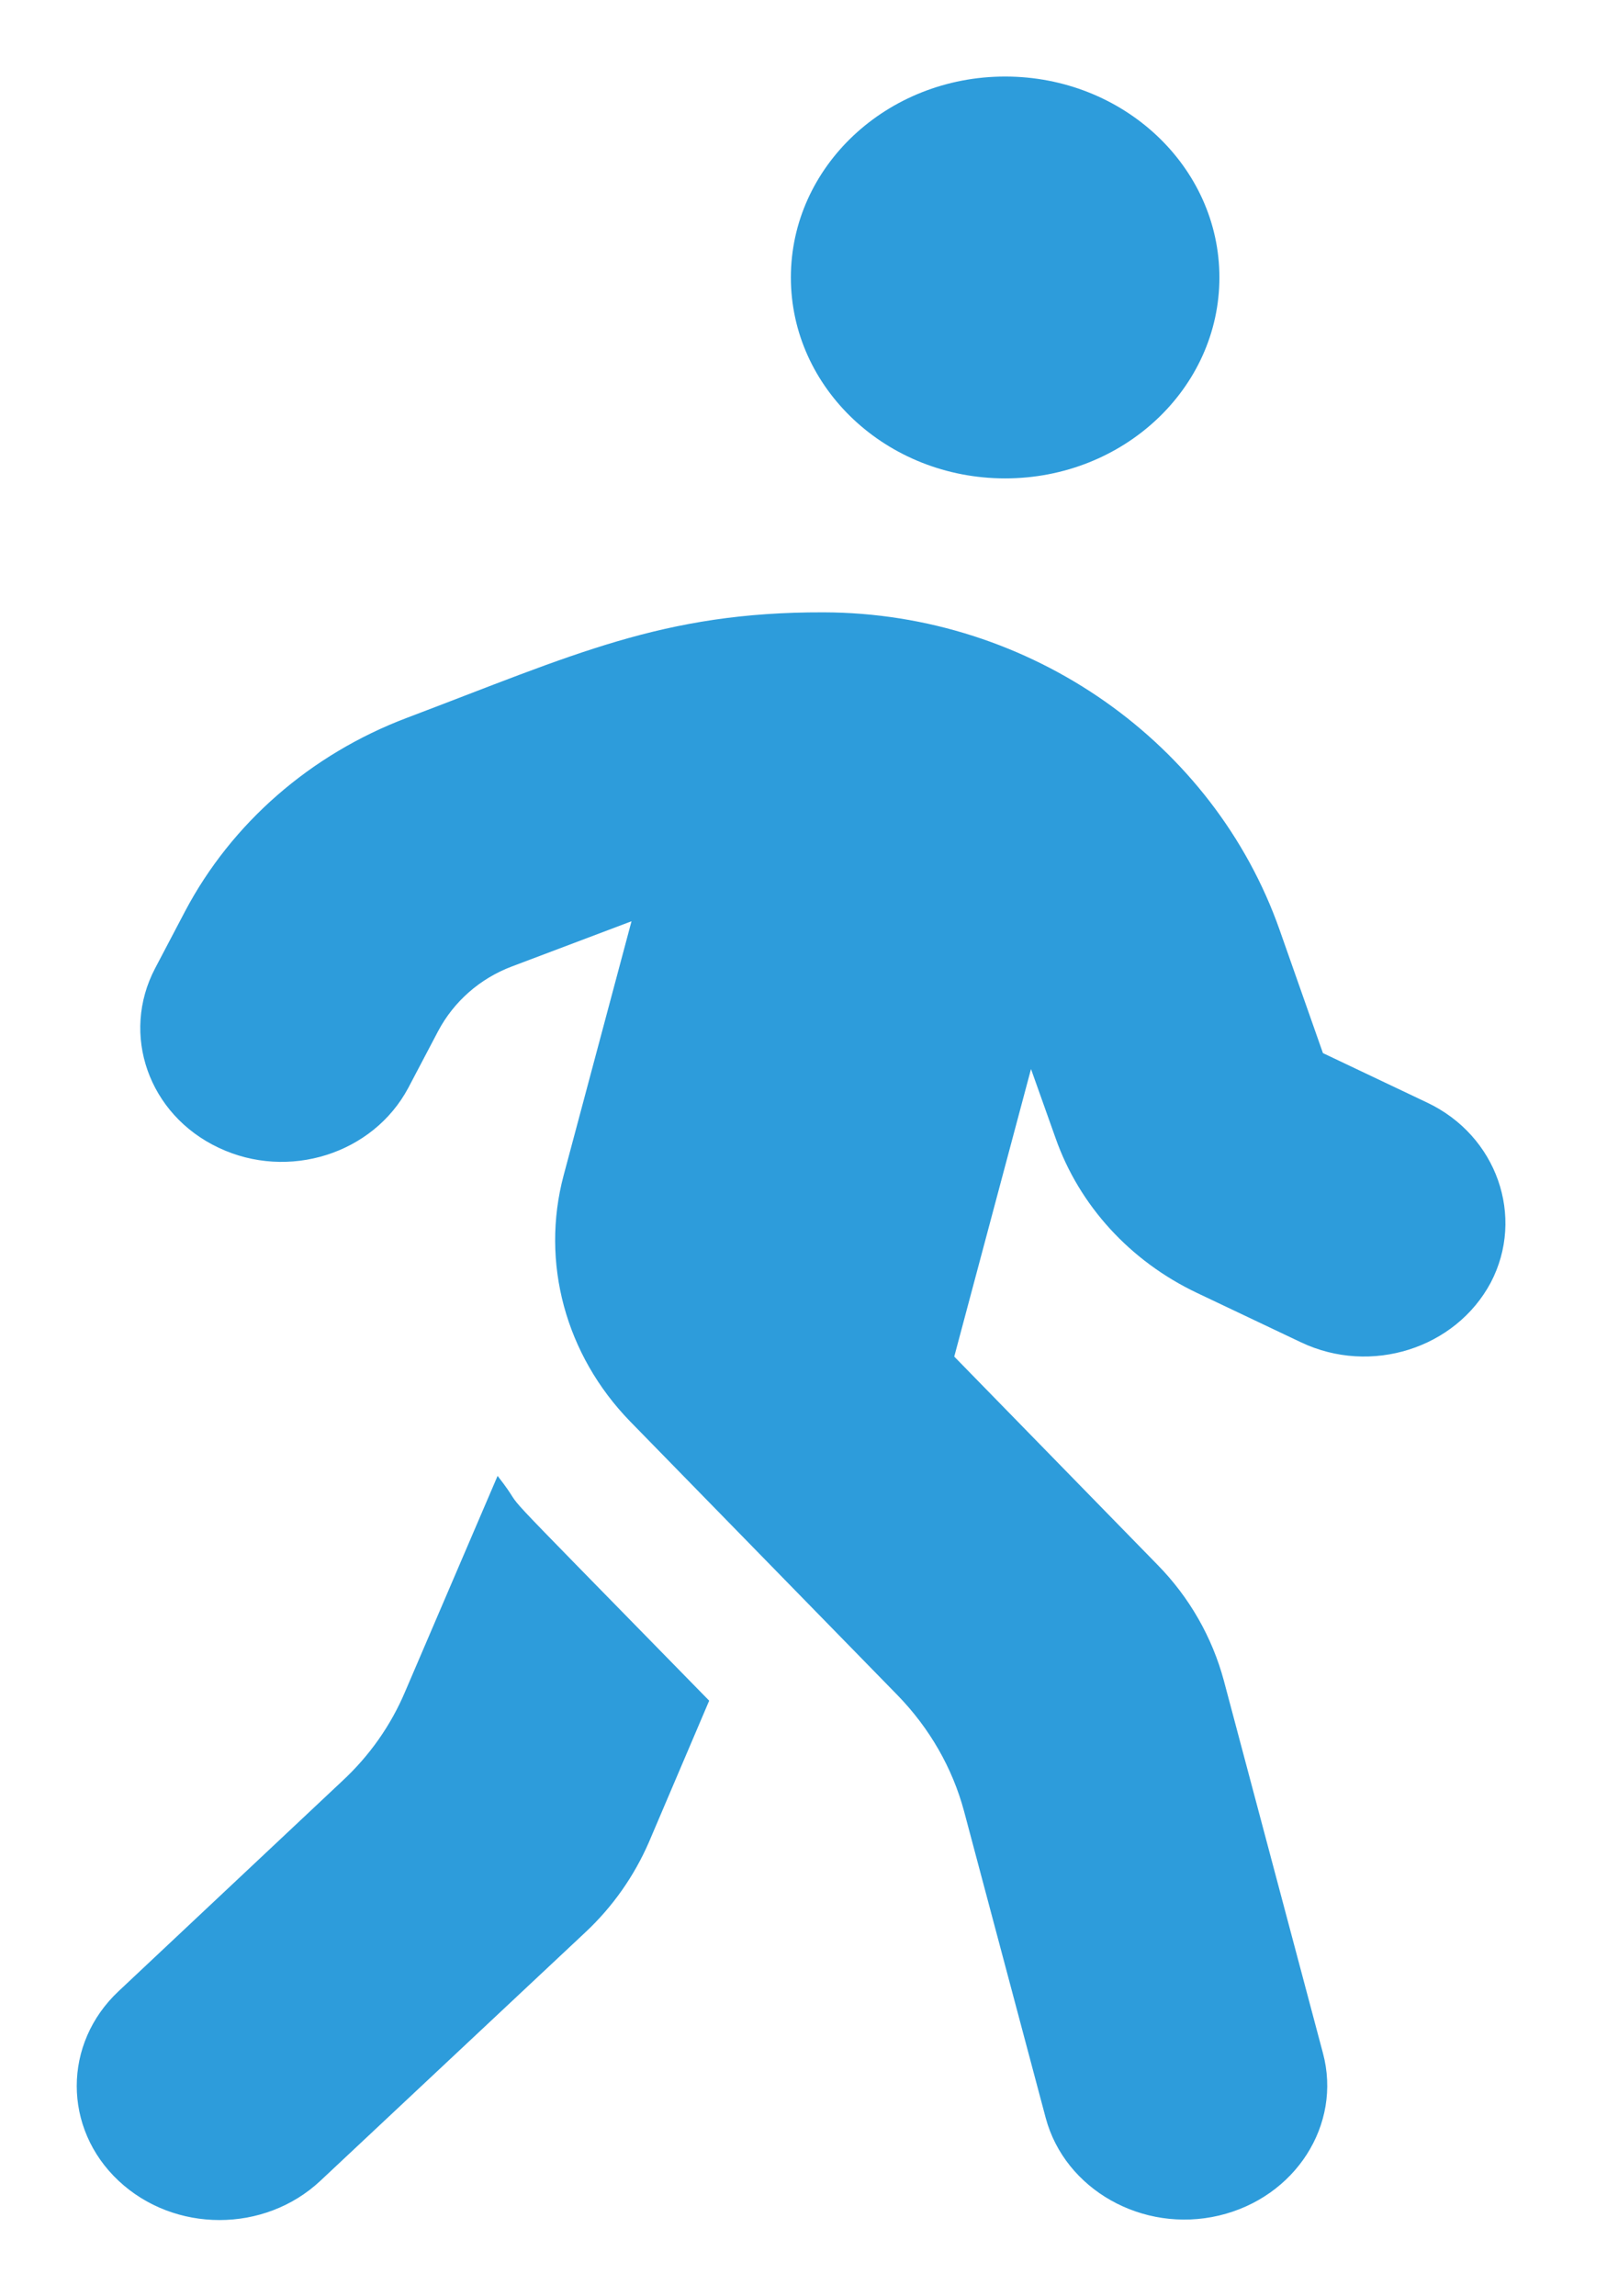 <svg width="42" height="60" viewBox="0 0 42 60" fill="none" xmlns="http://www.w3.org/2000/svg">
<g clip-path="url(#clip0)" filter="url(#filter0_d)">
<path d="M26.27 11.5C29.361 11.5 31.87 9.148 31.87 6.25C31.87 3.352 29.361 1 26.27 1C23.178 1 20.67 3.352 20.67 6.25C20.67 9.148 23.178 11.5 26.27 11.5ZM37.295 27.808L34.576 26.517L33.445 23.302C31.73 18.423 26.946 15.011 21.521 15C17.321 14.989 15 16.105 10.636 17.756C8.116 18.708 6.051 20.512 4.838 22.809L4.056 24.297C3.146 26.025 3.881 28.125 5.713 28.989C7.533 29.853 9.75 29.153 10.671 27.425L11.453 25.938C11.861 25.172 12.538 24.57 13.378 24.253L16.505 23.072L14.731 29.711C14.125 31.986 14.778 34.403 16.47 36.142L23.458 43.295C24.298 44.159 24.893 45.198 25.196 46.325L27.331 54.342C27.833 56.212 29.863 57.361 31.858 56.891C33.853 56.42 35.078 54.517 34.576 52.647L31.986 42.913C31.683 41.786 31.088 40.736 30.248 39.883L24.94 34.447L26.946 26.933L27.588 28.738C28.206 30.498 29.536 31.953 31.286 32.784L34.005 34.075C35.825 34.939 38.041 34.239 38.963 32.511C39.861 30.794 39.126 28.672 37.295 27.808ZM10.59 43.197C10.216 44.083 9.656 44.881 8.933 45.548L3.1 51.028C1.641 52.395 1.641 54.616 3.1 55.983C4.558 57.35 6.915 57.35 8.373 55.983L15.303 49.486C16.015 48.819 16.575 48.02 16.96 47.134L18.535 43.438C12.083 36.842 14.02 38.866 13.005 37.564L10.59 43.197Z" fill="#2D9CDB"/>
</g>
<defs>
<filter id="filter0_d" x="0" y="0" width="41.333" height="60" filterUnits="userSpaceOnUse" color-interpolation-filters="sRGB">
<feFlood flood-opacity="0" result="BackgroundImageFix"/>
<feColorMatrix in="SourceAlpha" type="matrix" values="0 0 0 0 0 0 0 0 0 0 0 0 0 0 0 0 0 0 127 0"/>
<feOffset dy="1"/>
<feGaussianBlur stdDeviation="1"/>
<feColorMatrix type="matrix" values="0 0 0 0 0 0 0 0 0 0 0 0 0 0 0 0 0 0 0.16 0"/>
<feBlend mode="normal" in2="BackgroundImageFix" result="effect1_dropShadow"/>
<feBlend mode="normal" in="SourceGraphic" in2="effect1_dropShadow" result="shape"/>
</filter>
<clipPath id="clip0">
<rect width="37.333" height="56" fill="white" transform="translate(2 1)"/>
</clipPath>
</defs>
</svg>
